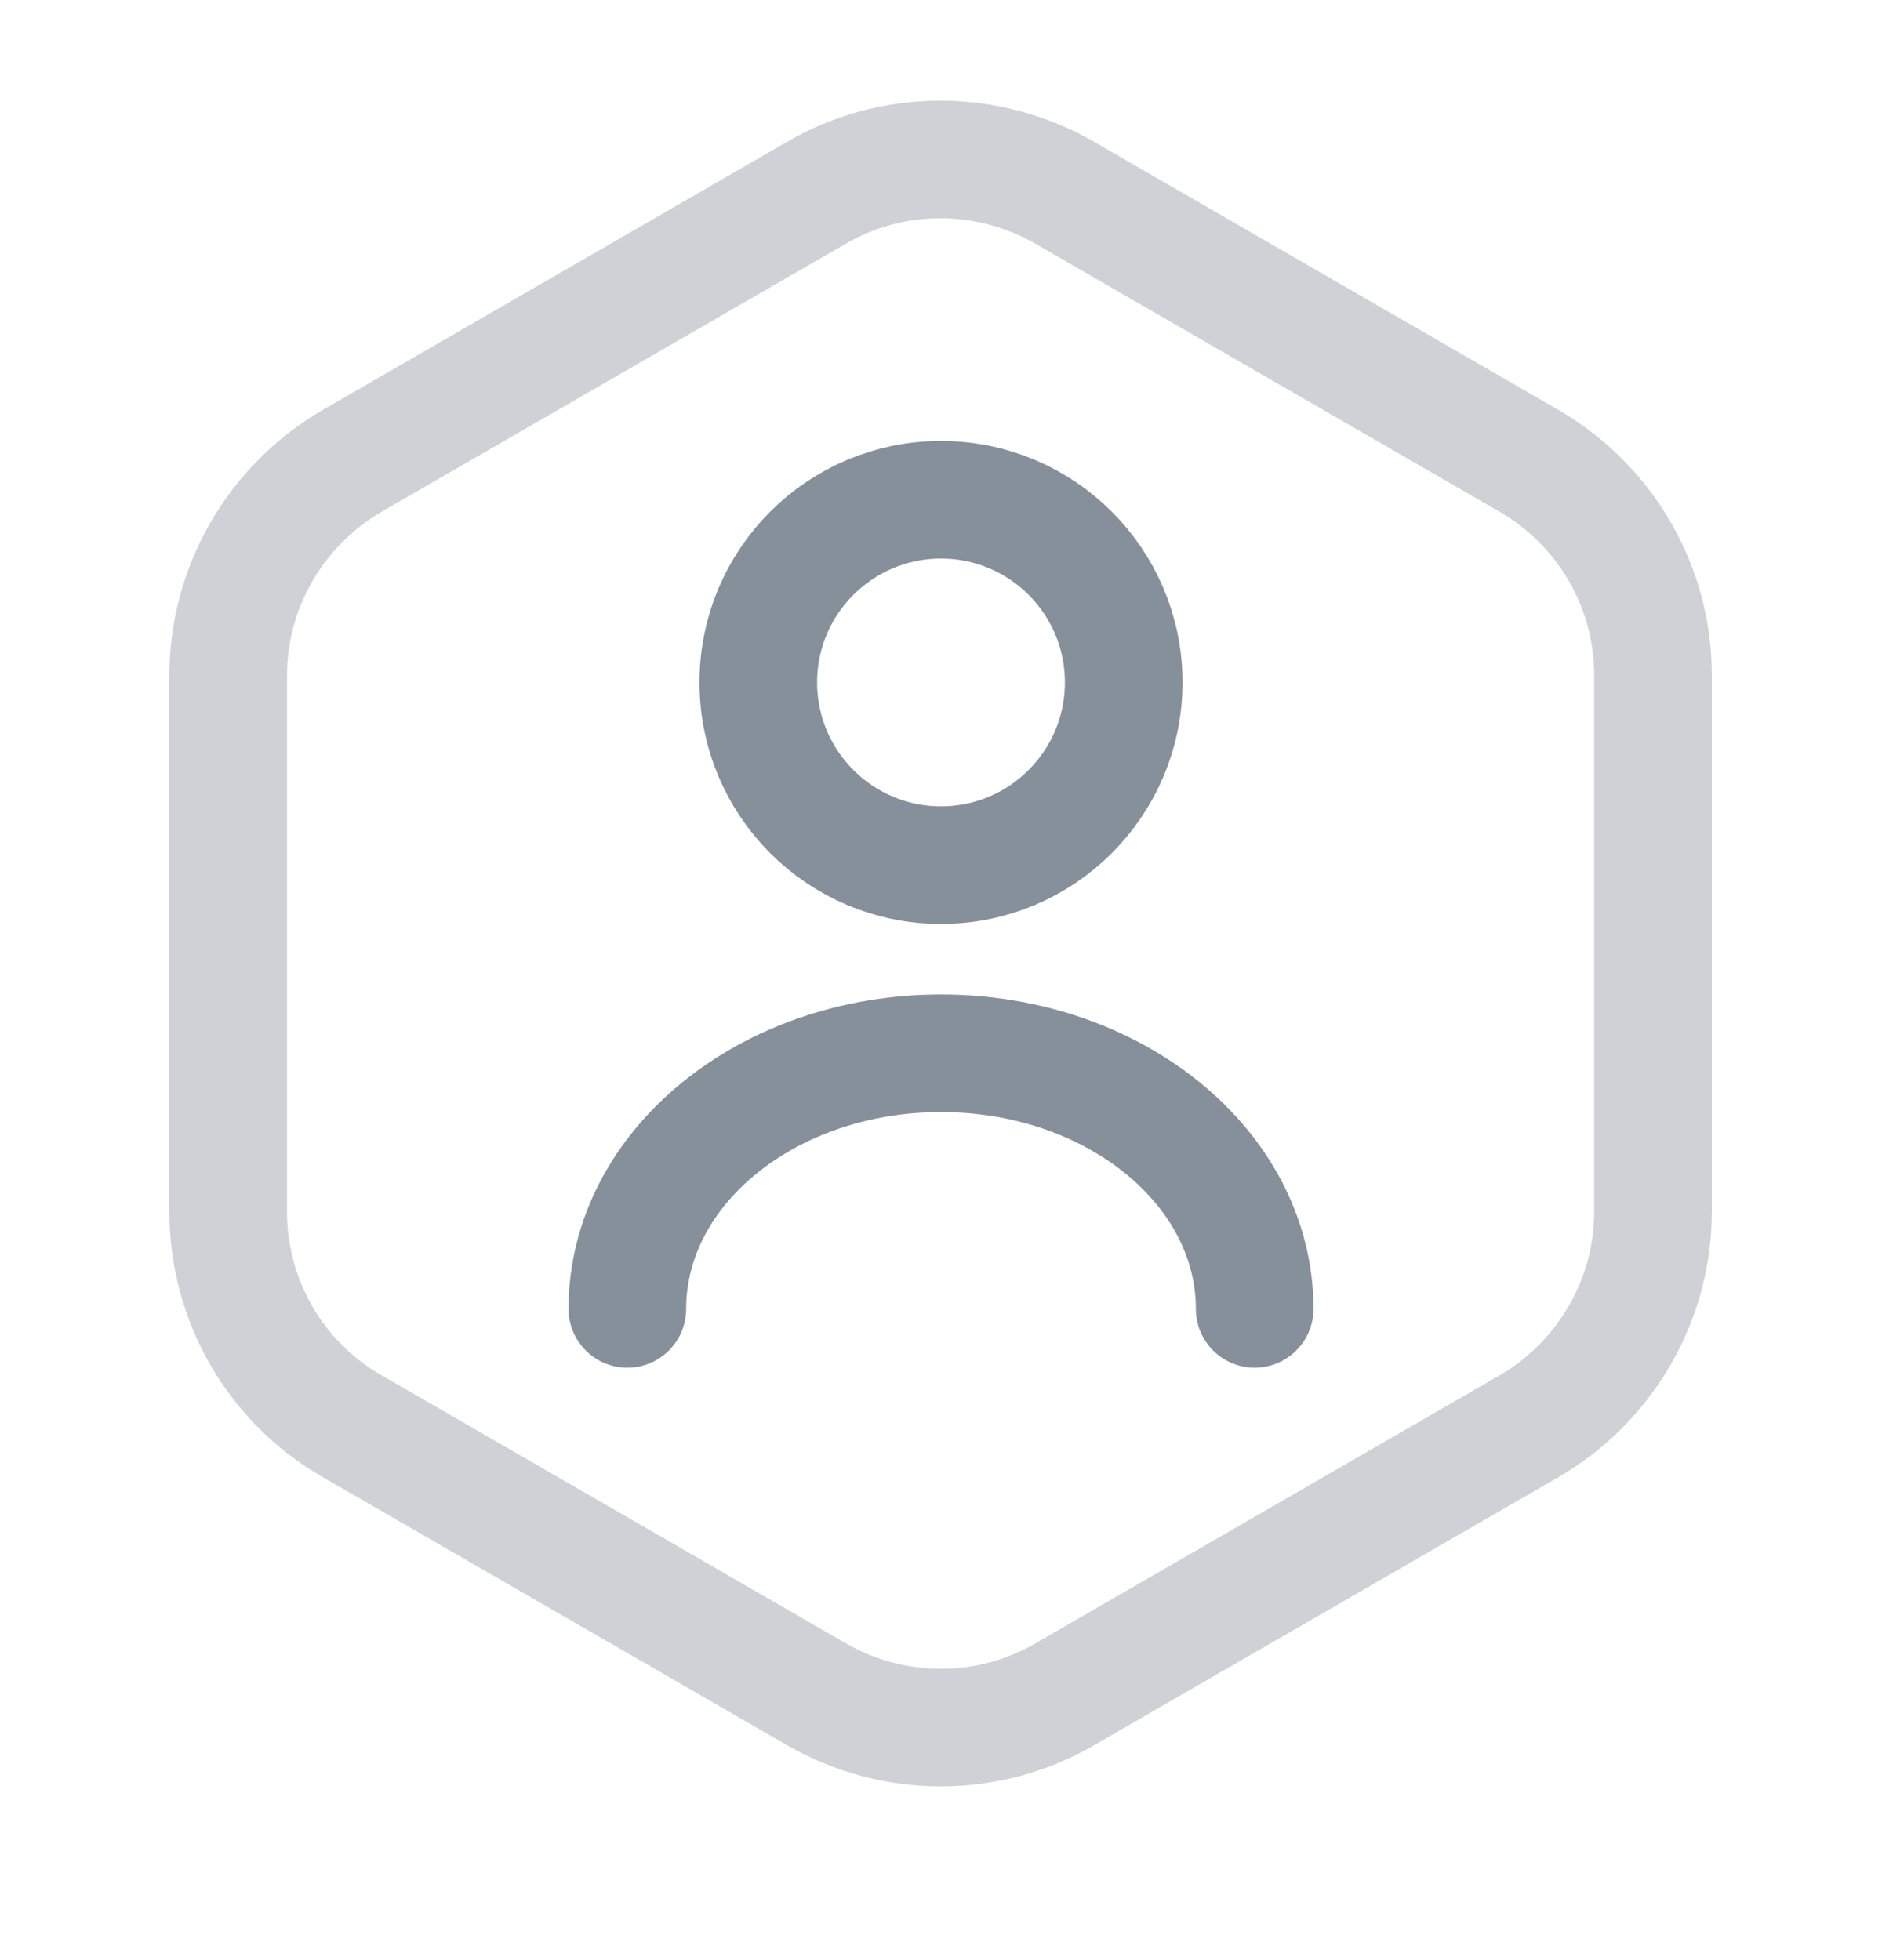 <svg width="24" height="25" viewBox="0 0 24 25" fill="none" xmlns="http://www.w3.org/2000/svg">
<path opacity="0.4" d="M21.08 8.614V15.454C21.08 16.574 20.48 17.614 19.51 18.184L13.57 21.614C12.6 22.174 11.4 22.174 10.42 21.614L4.48 18.184C3.51 17.624 2.91 16.584 2.91 15.454V8.614C2.91 7.494 3.51 6.454 4.48 5.884L10.42 2.454C11.39 1.894 12.59 1.894 13.57 2.454L19.51 5.884C20.48 6.454 21.08 7.484 21.08 8.614Z" stroke="#86909B" stroke-width="1.5" stroke-linecap="round" stroke-linejoin="round"/>
<path d="M12 11.034C13.287 11.034 14.33 9.99 14.33 8.703C14.33 7.417 13.287 6.374 12 6.374C10.713 6.374 9.67 7.417 9.67 8.703C9.67 9.99 10.713 11.034 12 11.034Z" stroke="#86909B" stroke-width="1.5" stroke-linecap="round" stroke-linejoin="round"/>
<path d="M16 16.694C16 14.893 14.21 13.434 12 13.434C9.79 13.434 8 14.893 8 16.694" stroke="#86909B" stroke-width="1.5" stroke-linecap="round" stroke-linejoin="round"/>
</svg>
